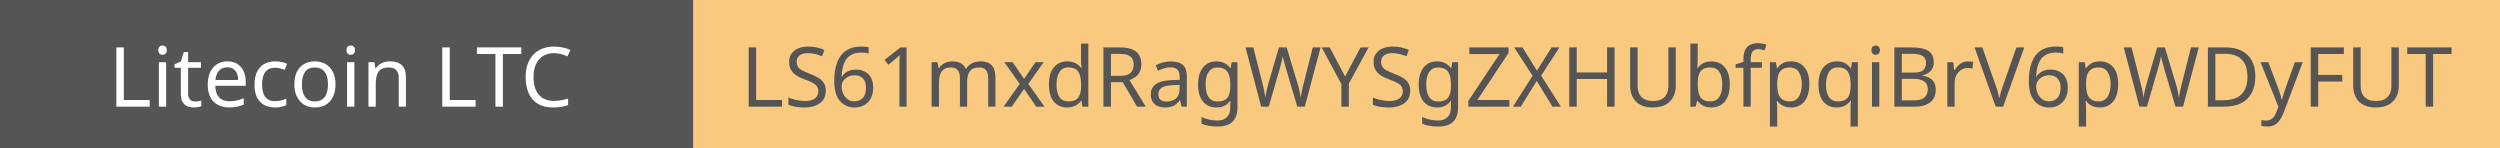 <svg width="422" height="25" viewBox="0 0 422 25" fill="none" xmlns="http://www.w3.org/2000/svg">
<rect width="422" height="25" fill="#555555"/>
<rect x="117" width="305" height="25" fill="#F9C980"/>
<path d="M19.64 18V8.004H20.9V16.88H25.268V18H19.64ZM28.046 10.496V18H26.814V10.496H28.046ZM27.444 7.682C27.631 7.682 27.794 7.747 27.934 7.878C28.083 7.999 28.158 8.195 28.158 8.466C28.158 8.727 28.083 8.923 27.934 9.054C27.794 9.185 27.631 9.25 27.444 9.25C27.239 9.25 27.066 9.185 26.926 9.054C26.786 8.923 26.716 8.727 26.716 8.466C26.716 8.195 26.786 7.999 26.926 7.878C27.066 7.747 27.239 7.682 27.444 7.682ZM32.929 17.132C33.116 17.132 33.307 17.118 33.503 17.09C33.699 17.053 33.858 17.015 33.979 16.978V17.916C33.849 17.981 33.662 18.033 33.419 18.07C33.177 18.117 32.943 18.14 32.719 18.14C32.327 18.14 31.963 18.075 31.627 17.944C31.301 17.804 31.035 17.566 30.829 17.23C30.624 16.894 30.521 16.423 30.521 15.816V11.448H29.457V10.86L30.535 10.37L31.025 8.774H31.753V10.496H33.923V11.448H31.753V15.788C31.753 16.245 31.861 16.586 32.075 16.81C32.299 17.025 32.584 17.132 32.929 17.132ZM38.38 10.356C39.024 10.356 39.575 10.496 40.032 10.776C40.499 11.056 40.853 11.453 41.096 11.966C41.348 12.47 41.474 13.063 41.474 13.744V14.486H36.336C36.355 15.335 36.569 15.984 36.98 16.432C37.4 16.871 37.983 17.09 38.73 17.09C39.206 17.09 39.626 17.048 39.99 16.964C40.363 16.871 40.746 16.74 41.138 16.572V17.65C40.755 17.818 40.377 17.939 40.004 18.014C39.631 18.098 39.187 18.14 38.674 18.14C37.965 18.14 37.335 17.995 36.784 17.706C36.243 17.417 35.818 16.987 35.51 16.418C35.211 15.839 35.062 15.135 35.062 14.304C35.062 13.483 35.197 12.778 35.468 12.19C35.748 11.602 36.135 11.149 36.63 10.832C37.134 10.515 37.717 10.356 38.38 10.356ZM38.366 11.364C37.778 11.364 37.311 11.555 36.966 11.938C36.63 12.311 36.429 12.834 36.364 13.506H40.186C40.186 13.077 40.121 12.703 39.99 12.386C39.859 12.069 39.659 11.821 39.388 11.644C39.127 11.457 38.786 11.364 38.366 11.364ZM46.394 18.14C45.732 18.14 45.139 18.005 44.616 17.734C44.103 17.463 43.697 17.043 43.398 16.474C43.109 15.905 42.964 15.177 42.964 14.29C42.964 13.366 43.118 12.615 43.426 12.036C43.734 11.457 44.15 11.033 44.672 10.762C45.204 10.491 45.806 10.356 46.478 10.356C46.861 10.356 47.23 10.398 47.584 10.482C47.939 10.557 48.228 10.65 48.452 10.762L48.074 11.784C47.85 11.7 47.589 11.621 47.29 11.546C46.992 11.471 46.712 11.434 46.45 11.434C45.946 11.434 45.531 11.541 45.204 11.756C44.878 11.971 44.635 12.288 44.476 12.708C44.318 13.128 44.238 13.651 44.238 14.276C44.238 14.873 44.318 15.382 44.476 15.802C44.635 16.222 44.873 16.539 45.19 16.754C45.508 16.969 45.904 17.076 46.38 17.076C46.791 17.076 47.15 17.034 47.458 16.95C47.776 16.866 48.065 16.763 48.326 16.642V17.734C48.074 17.865 47.794 17.963 47.486 18.028C47.188 18.103 46.824 18.14 46.394 18.14ZM56.635 14.234C56.635 14.859 56.551 15.415 56.383 15.9C56.224 16.376 55.991 16.782 55.683 17.118C55.384 17.454 55.016 17.711 54.577 17.888C54.148 18.056 53.667 18.14 53.135 18.14C52.64 18.14 52.183 18.056 51.763 17.888C51.343 17.711 50.979 17.454 50.671 17.118C50.363 16.782 50.12 16.376 49.943 15.9C49.775 15.415 49.691 14.859 49.691 14.234C49.691 13.403 49.831 12.703 50.111 12.134C50.391 11.555 50.792 11.117 51.315 10.818C51.838 10.51 52.458 10.356 53.177 10.356C53.858 10.356 54.456 10.51 54.969 10.818C55.492 11.117 55.898 11.555 56.187 12.134C56.486 12.703 56.635 13.403 56.635 14.234ZM50.965 14.234C50.965 14.822 51.04 15.335 51.189 15.774C51.348 16.203 51.59 16.535 51.917 16.768C52.244 17.001 52.659 17.118 53.163 17.118C53.667 17.118 54.082 17.001 54.409 16.768C54.736 16.535 54.974 16.203 55.123 15.774C55.282 15.335 55.361 14.822 55.361 14.234C55.361 13.637 55.282 13.128 55.123 12.708C54.964 12.288 54.722 11.966 54.395 11.742C54.078 11.509 53.662 11.392 53.149 11.392C52.384 11.392 51.828 11.644 51.483 12.148C51.138 12.652 50.965 13.347 50.965 14.234ZM59.819 10.496V18H58.587V10.496H59.819ZM59.218 7.682C59.404 7.682 59.568 7.747 59.708 7.878C59.857 7.999 59.931 8.195 59.931 8.466C59.931 8.727 59.857 8.923 59.708 9.054C59.568 9.185 59.404 9.25 59.218 9.25C59.012 9.25 58.84 9.185 58.7 9.054C58.559 8.923 58.489 8.727 58.489 8.466C58.489 8.195 58.559 7.999 58.7 7.878C58.84 7.747 59.012 7.682 59.218 7.682ZM65.809 10.356C66.705 10.356 67.382 10.575 67.839 11.014C68.296 11.443 68.525 12.143 68.525 13.114V18H67.307V13.198C67.307 12.591 67.171 12.139 66.901 11.84C66.63 11.541 66.206 11.392 65.627 11.392C64.796 11.392 64.222 11.625 63.905 12.092C63.587 12.559 63.429 13.231 63.429 14.108V18H62.197V10.496H63.191L63.373 11.518H63.443C63.611 11.257 63.816 11.042 64.059 10.874C64.311 10.697 64.586 10.566 64.885 10.482C65.183 10.398 65.492 10.356 65.809 10.356ZM74.656 18V8.004H75.916V16.88H80.284V18H74.656ZM84.888 18H83.628V9.11H80.506V8.004H87.996V9.11H84.888V18ZM93.514 8.97C92.982 8.97 92.501 9.063 92.072 9.25C91.643 9.427 91.279 9.693 90.98 10.048C90.681 10.393 90.453 10.818 90.294 11.322C90.135 11.817 90.056 12.377 90.056 13.002C90.056 13.823 90.182 14.537 90.434 15.144C90.695 15.751 91.078 16.217 91.582 16.544C92.095 16.871 92.735 17.034 93.5 17.034C93.939 17.034 94.354 16.997 94.746 16.922C95.138 16.847 95.521 16.754 95.894 16.642V17.734C95.521 17.874 95.133 17.977 94.732 18.042C94.34 18.107 93.869 18.14 93.318 18.14C92.301 18.14 91.451 17.93 90.77 17.51C90.089 17.09 89.575 16.493 89.23 15.718C88.894 14.943 88.726 14.033 88.726 12.988C88.726 12.232 88.829 11.541 89.034 10.916C89.249 10.291 89.557 9.749 89.958 9.292C90.369 8.835 90.873 8.485 91.47 8.242C92.067 7.99 92.753 7.864 93.528 7.864C94.041 7.864 94.536 7.915 95.012 8.018C95.488 8.121 95.913 8.265 96.286 8.452L95.782 9.516C95.474 9.376 95.129 9.25 94.746 9.138C94.373 9.026 93.962 8.97 93.514 8.97Z" fill="white"/>
<path d="M126.38 18V8.004H127.64V16.88H132.008V18H126.38ZM139.392 15.326C139.392 15.923 139.248 16.432 138.958 16.852C138.669 17.263 138.254 17.58 137.712 17.804C137.18 18.028 136.55 18.14 135.822 18.14C135.449 18.14 135.09 18.121 134.744 18.084C134.408 18.047 134.1 17.995 133.82 17.93C133.54 17.855 133.293 17.767 133.078 17.664V16.46C133.414 16.609 133.83 16.745 134.324 16.866C134.828 16.987 135.346 17.048 135.878 17.048C136.373 17.048 136.788 16.983 137.124 16.852C137.46 16.721 137.712 16.535 137.88 16.292C138.048 16.049 138.132 15.765 138.132 15.438C138.132 15.111 138.062 14.836 137.922 14.612C137.782 14.388 137.54 14.183 137.194 13.996C136.858 13.8 136.387 13.595 135.78 13.38C135.351 13.221 134.973 13.053 134.646 12.876C134.329 12.689 134.063 12.479 133.848 12.246C133.634 12.013 133.47 11.747 133.358 11.448C133.256 11.149 133.204 10.804 133.204 10.412C133.204 9.88 133.34 9.427 133.61 9.054C133.881 8.671 134.254 8.377 134.73 8.172C135.216 7.967 135.771 7.864 136.396 7.864C136.947 7.864 137.451 7.915 137.908 8.018C138.366 8.121 138.781 8.256 139.154 8.424L138.762 9.502C138.417 9.353 138.039 9.227 137.628 9.124C137.227 9.021 136.807 8.97 136.368 8.97C135.948 8.97 135.598 9.031 135.318 9.152C135.038 9.273 134.828 9.446 134.688 9.67C134.548 9.885 134.478 10.137 134.478 10.426C134.478 10.762 134.548 11.042 134.688 11.266C134.828 11.49 135.057 11.691 135.374 11.868C135.692 12.045 136.121 12.237 136.662 12.442C137.25 12.657 137.745 12.89 138.146 13.142C138.557 13.385 138.865 13.679 139.07 14.024C139.285 14.369 139.392 14.803 139.392 15.326ZM140.818 13.73C140.818 13.151 140.855 12.582 140.93 12.022C141.014 11.462 141.154 10.935 141.35 10.44C141.546 9.936 141.817 9.493 142.162 9.11C142.507 8.718 142.941 8.415 143.464 8.2C143.996 7.976 144.64 7.864 145.396 7.864C145.592 7.864 145.807 7.873 146.04 7.892C146.283 7.911 146.479 7.943 146.628 7.99V9.04C146.46 8.984 146.269 8.942 146.054 8.914C145.849 8.886 145.639 8.872 145.424 8.872C144.78 8.872 144.243 8.979 143.814 9.194C143.385 9.409 143.044 9.703 142.792 10.076C142.549 10.449 142.372 10.879 142.26 11.364C142.148 11.849 142.078 12.367 142.05 12.918H142.134C142.274 12.694 142.451 12.493 142.666 12.316C142.881 12.139 143.137 11.999 143.436 11.896C143.744 11.793 144.099 11.742 144.5 11.742C145.079 11.742 145.583 11.863 146.012 12.106C146.451 12.339 146.791 12.685 147.034 13.142C147.277 13.59 147.398 14.136 147.398 14.78C147.398 15.471 147.267 16.068 147.006 16.572C146.745 17.076 146.376 17.463 145.9 17.734C145.433 18.005 144.873 18.14 144.22 18.14C143.744 18.14 143.301 18.051 142.89 17.874C142.479 17.697 142.115 17.426 141.798 17.062C141.49 16.698 141.247 16.241 141.07 15.69C140.902 15.13 140.818 14.477 140.818 13.73ZM144.206 17.104C144.794 17.104 145.27 16.917 145.634 16.544C145.998 16.161 146.18 15.573 146.18 14.78C146.18 14.145 146.017 13.641 145.69 13.268C145.373 12.895 144.892 12.708 144.248 12.708C143.809 12.708 143.427 12.801 143.1 12.988C142.773 13.165 142.517 13.394 142.33 13.674C142.153 13.954 142.064 14.243 142.064 14.542C142.064 14.85 142.106 15.153 142.19 15.452C142.283 15.751 142.419 16.026 142.596 16.278C142.783 16.53 143.007 16.731 143.268 16.88C143.539 17.029 143.851 17.104 144.206 17.104ZM153.03 18H151.826V11.014C151.826 10.743 151.826 10.515 151.826 10.328C151.835 10.141 151.844 9.969 151.854 9.81C151.863 9.642 151.872 9.469 151.882 9.292C151.732 9.441 151.597 9.567 151.476 9.67C151.354 9.773 151.2 9.903 151.014 10.062L149.95 10.93L149.306 10.104L152.008 8.004H153.03V18ZM165.493 10.356C166.343 10.356 166.977 10.575 167.397 11.014C167.817 11.443 168.027 12.143 168.027 13.114V18H166.809V13.17C166.809 12.582 166.683 12.139 166.431 11.84C166.189 11.541 165.806 11.392 165.283 11.392C164.555 11.392 164.033 11.602 163.715 12.022C163.407 12.442 163.253 13.053 163.253 13.856V18H162.035V13.17C162.035 12.778 161.979 12.451 161.867 12.19C161.755 11.919 161.587 11.719 161.363 11.588C161.139 11.457 160.85 11.392 160.495 11.392C159.991 11.392 159.595 11.499 159.305 11.714C159.016 11.919 158.806 12.223 158.675 12.624C158.554 13.025 158.493 13.52 158.493 14.108V18H157.261V10.496H158.255L158.437 11.518H158.507C158.666 11.257 158.857 11.042 159.081 10.874C159.315 10.697 159.571 10.566 159.851 10.482C160.131 10.398 160.421 10.356 160.719 10.356C161.298 10.356 161.779 10.459 162.161 10.664C162.553 10.869 162.838 11.187 163.015 11.616H163.085C163.337 11.187 163.678 10.869 164.107 10.664C164.546 10.459 165.008 10.356 165.493 10.356ZM172.123 14.164L169.533 10.496H170.933L172.865 13.324L174.783 10.496H176.169L173.579 14.164L176.309 18H174.909L172.865 15.004L170.793 18H169.407L172.123 14.164ZM180.142 18.14C179.209 18.14 178.462 17.818 177.902 17.174C177.342 16.521 177.062 15.55 177.062 14.262C177.062 12.974 177.342 12.003 177.902 11.35C178.471 10.687 179.223 10.356 180.156 10.356C180.548 10.356 180.889 10.407 181.178 10.51C181.467 10.603 181.719 10.734 181.934 10.902C182.149 11.07 182.331 11.257 182.48 11.462H182.564C182.555 11.341 182.536 11.163 182.508 10.93C182.489 10.687 182.48 10.496 182.48 10.356V7.36H183.712V18H182.718L182.536 16.992H182.48C182.331 17.207 182.149 17.403 181.934 17.58C181.719 17.748 181.463 17.883 181.164 17.986C180.875 18.089 180.534 18.14 180.142 18.14ZM180.338 17.118C181.131 17.118 181.687 16.903 182.004 16.474C182.331 16.035 182.494 15.377 182.494 14.5V14.276C182.494 13.343 182.34 12.629 182.032 12.134C181.724 11.63 181.155 11.378 180.324 11.378C179.661 11.378 179.162 11.644 178.826 12.176C178.499 12.699 178.336 13.403 178.336 14.29C178.336 15.186 178.499 15.881 178.826 16.376C179.162 16.871 179.666 17.118 180.338 17.118ZM189.021 8.004C189.852 8.004 190.533 8.111 191.065 8.326C191.607 8.531 192.008 8.844 192.269 9.264C192.531 9.684 192.661 10.211 192.661 10.846C192.661 11.378 192.563 11.821 192.367 12.176C192.171 12.531 191.919 12.815 191.611 13.03C191.313 13.235 190.995 13.399 190.659 13.52L193.403 18H191.933L189.511 13.87H187.523V18H186.263V8.004H189.021ZM188.951 9.096H187.523V12.806H189.021C189.563 12.806 190.006 12.736 190.351 12.596C190.697 12.447 190.949 12.232 191.107 11.952C191.275 11.672 191.359 11.322 191.359 10.902C191.359 10.463 191.271 10.113 191.093 9.852C190.925 9.591 190.664 9.399 190.309 9.278C189.955 9.157 189.502 9.096 188.951 9.096ZM197.646 10.37C198.561 10.37 199.238 10.571 199.676 10.972C200.115 11.373 200.334 12.013 200.334 12.89V18H199.438L199.2 16.936H199.144C198.93 17.207 198.706 17.435 198.472 17.622C198.248 17.799 197.987 17.93 197.688 18.014C197.399 18.098 197.044 18.14 196.624 18.14C196.176 18.14 195.77 18.061 195.406 17.902C195.052 17.743 194.772 17.501 194.566 17.174C194.361 16.838 194.258 16.418 194.258 15.914C194.258 15.167 194.552 14.593 195.14 14.192C195.728 13.781 196.634 13.557 197.856 13.52L199.13 13.478V13.03C199.13 12.405 198.995 11.971 198.724 11.728C198.454 11.485 198.071 11.364 197.576 11.364C197.184 11.364 196.811 11.425 196.456 11.546C196.102 11.658 195.77 11.789 195.462 11.938L195.084 11.014C195.411 10.837 195.798 10.687 196.246 10.566C196.694 10.435 197.161 10.37 197.646 10.37ZM198.01 14.374C197.077 14.411 196.428 14.561 196.064 14.822C195.71 15.083 195.532 15.452 195.532 15.928C195.532 16.348 195.658 16.656 195.91 16.852C196.172 17.048 196.503 17.146 196.904 17.146C197.539 17.146 198.066 16.973 198.486 16.628C198.906 16.273 199.116 15.732 199.116 15.004V14.332L198.01 14.374ZM205.312 10.356C205.807 10.356 206.25 10.449 206.642 10.636C207.043 10.823 207.384 11.107 207.664 11.49H207.734L207.902 10.496H208.882V18.126C208.882 18.835 208.761 19.428 208.518 19.904C208.275 20.389 207.907 20.753 207.412 20.996C206.917 21.239 206.287 21.36 205.522 21.36C204.981 21.36 204.481 21.318 204.024 21.234C203.576 21.159 203.175 21.043 202.82 20.884V19.75C203.063 19.871 203.329 19.974 203.618 20.058C203.907 20.151 204.22 20.221 204.556 20.268C204.892 20.315 205.237 20.338 205.592 20.338C206.236 20.338 206.74 20.147 207.104 19.764C207.477 19.391 207.664 18.877 207.664 18.224V17.93C207.664 17.818 207.669 17.659 207.678 17.454C207.687 17.239 207.697 17.09 207.706 17.006H207.65C207.389 17.389 207.062 17.673 206.67 17.86C206.287 18.047 205.839 18.14 205.326 18.14C204.355 18.14 203.595 17.799 203.044 17.118C202.503 16.437 202.232 15.485 202.232 14.262C202.232 13.459 202.353 12.769 202.596 12.19C202.848 11.602 203.203 11.149 203.66 10.832C204.117 10.515 204.668 10.356 205.312 10.356ZM205.48 11.392C205.06 11.392 204.701 11.504 204.402 11.728C204.113 11.952 203.889 12.279 203.73 12.708C203.581 13.137 203.506 13.66 203.506 14.276C203.506 15.2 203.674 15.909 204.01 16.404C204.355 16.889 204.855 17.132 205.508 17.132C205.891 17.132 206.217 17.085 206.488 16.992C206.759 16.889 206.983 16.735 207.16 16.53C207.337 16.315 207.468 16.045 207.552 15.718C207.636 15.391 207.678 15.004 207.678 14.556V14.262C207.678 13.581 207.599 13.03 207.44 12.61C207.291 12.19 207.053 11.882 206.726 11.686C206.399 11.49 205.984 11.392 205.48 11.392ZM222.913 8.004L220.253 18H218.979L217.033 11.448C216.977 11.252 216.921 11.051 216.865 10.846C216.809 10.641 216.758 10.445 216.711 10.258C216.665 10.071 216.623 9.913 216.585 9.782C216.557 9.642 216.539 9.539 216.529 9.474C216.52 9.539 216.501 9.642 216.473 9.782C216.455 9.913 216.422 10.071 216.375 10.258C216.329 10.445 216.277 10.645 216.221 10.86C216.175 11.065 216.119 11.275 216.053 11.49L214.163 18H212.889L210.243 8.004H211.559L213.113 14.108C213.169 14.323 213.221 14.537 213.267 14.752C213.314 14.957 213.356 15.163 213.393 15.368C213.44 15.564 213.477 15.755 213.505 15.942C213.533 16.129 213.561 16.311 213.589 16.488C213.617 16.301 213.645 16.11 213.673 15.914C213.711 15.718 213.753 15.517 213.799 15.312C213.846 15.097 213.897 14.883 213.953 14.668C214.009 14.453 214.065 14.243 214.121 14.038L215.885 8.004H217.187L219.021 14.08C219.087 14.295 219.147 14.514 219.203 14.738C219.259 14.953 219.311 15.163 219.357 15.368C219.404 15.573 219.441 15.774 219.469 15.97C219.507 16.157 219.539 16.329 219.567 16.488C219.595 16.255 219.633 16.012 219.679 15.76C219.726 15.499 219.782 15.228 219.847 14.948C219.913 14.668 219.983 14.383 220.057 14.094L221.597 8.004H222.913ZM227.053 12.918L229.657 8.004H231.015L227.683 14.122V18H226.423V14.178L223.091 8.004H224.463L227.053 12.918ZM238.049 15.326C238.049 15.923 237.904 16.432 237.615 16.852C237.325 17.263 236.91 17.58 236.369 17.804C235.837 18.028 235.207 18.14 234.479 18.14C234.105 18.14 233.746 18.121 233.401 18.084C233.065 18.047 232.757 17.995 232.477 17.93C232.197 17.855 231.949 17.767 231.735 17.664V16.46C232.071 16.609 232.486 16.745 232.981 16.866C233.485 16.987 234.003 17.048 234.535 17.048C235.029 17.048 235.445 16.983 235.781 16.852C236.117 16.721 236.369 16.535 236.537 16.292C236.705 16.049 236.789 15.765 236.789 15.438C236.789 15.111 236.719 14.836 236.579 14.612C236.439 14.388 236.196 14.183 235.851 13.996C235.515 13.8 235.043 13.595 234.437 13.38C234.007 13.221 233.629 13.053 233.303 12.876C232.985 12.689 232.719 12.479 232.505 12.246C232.29 12.013 232.127 11.747 232.015 11.448C231.912 11.149 231.861 10.804 231.861 10.412C231.861 9.88 231.996 9.427 232.267 9.054C232.537 8.671 232.911 8.377 233.387 8.172C233.872 7.967 234.427 7.864 235.053 7.864C235.603 7.864 236.107 7.915 236.565 8.018C237.022 8.121 237.437 8.256 237.811 8.424L237.419 9.502C237.073 9.353 236.695 9.227 236.285 9.124C235.883 9.021 235.463 8.97 235.025 8.97C234.605 8.97 234.255 9.031 233.975 9.152C233.695 9.273 233.485 9.446 233.345 9.67C233.205 9.885 233.135 10.137 233.135 10.426C233.135 10.762 233.205 11.042 233.345 11.266C233.485 11.49 233.713 11.691 234.031 11.868C234.348 12.045 234.777 12.237 235.319 12.442C235.907 12.657 236.401 12.89 236.803 13.142C237.213 13.385 237.521 13.679 237.727 14.024C237.941 14.369 238.049 14.803 238.049 15.326ZM242.554 10.356C243.049 10.356 243.492 10.449 243.884 10.636C244.285 10.823 244.626 11.107 244.906 11.49H244.976L245.144 10.496H246.124V18.126C246.124 18.835 246.003 19.428 245.76 19.904C245.517 20.389 245.149 20.753 244.654 20.996C244.159 21.239 243.529 21.36 242.764 21.36C242.223 21.36 241.723 21.318 241.266 21.234C240.818 21.159 240.417 21.043 240.062 20.884V19.75C240.305 19.871 240.571 19.974 240.86 20.058C241.149 20.151 241.462 20.221 241.798 20.268C242.134 20.315 242.479 20.338 242.834 20.338C243.478 20.338 243.982 20.147 244.346 19.764C244.719 19.391 244.906 18.877 244.906 18.224V17.93C244.906 17.818 244.911 17.659 244.92 17.454C244.929 17.239 244.939 17.09 244.948 17.006H244.892C244.631 17.389 244.304 17.673 243.912 17.86C243.529 18.047 243.081 18.14 242.568 18.14C241.597 18.14 240.837 17.799 240.286 17.118C239.745 16.437 239.474 15.485 239.474 14.262C239.474 13.459 239.595 12.769 239.838 12.19C240.09 11.602 240.445 11.149 240.902 10.832C241.359 10.515 241.91 10.356 242.554 10.356ZM242.722 11.392C242.302 11.392 241.943 11.504 241.644 11.728C241.355 11.952 241.131 12.279 240.972 12.708C240.823 13.137 240.748 13.66 240.748 14.276C240.748 15.2 240.916 15.909 241.252 16.404C241.597 16.889 242.097 17.132 242.75 17.132C243.133 17.132 243.459 17.085 243.73 16.992C244.001 16.889 244.225 16.735 244.402 16.53C244.579 16.315 244.71 16.045 244.794 15.718C244.878 15.391 244.92 15.004 244.92 14.556V14.262C244.92 13.581 244.841 13.03 244.682 12.61C244.533 12.19 244.295 11.882 243.968 11.686C243.641 11.49 243.226 11.392 242.722 11.392ZM254.779 18H247.849V17.048L253.113 9.124H248.017V8.004H254.639V8.956L249.375 16.88H254.779V18ZM263.477 18H262.049L259.403 13.66L256.715 18H255.385L258.703 12.792L255.595 8.004H256.995L259.445 11.924L261.909 8.004H263.239L260.145 12.764L263.477 18ZM272.534 18H271.274V13.338H266.15V18H264.89V8.004H266.15V12.232H271.274V8.004H272.534V18ZM282.869 14.472C282.869 15.163 282.729 15.788 282.449 16.348C282.169 16.899 281.74 17.337 281.161 17.664C280.592 17.981 279.864 18.14 278.977 18.14C277.736 18.14 276.789 17.804 276.135 17.132C275.491 16.451 275.169 15.555 275.169 14.444V8.004H276.429V14.486C276.429 15.298 276.644 15.928 277.073 16.376C277.512 16.824 278.17 17.048 279.047 17.048C279.654 17.048 280.144 16.941 280.517 16.726C280.9 16.502 281.18 16.199 281.357 15.816C281.535 15.424 281.623 14.976 281.623 14.472V8.004H282.869V14.472ZM286.571 9.95C286.571 10.267 286.562 10.566 286.543 10.846C286.534 11.117 286.52 11.331 286.501 11.49H286.571C286.786 11.173 287.08 10.907 287.453 10.692C287.827 10.477 288.307 10.37 288.895 10.37C289.829 10.37 290.575 10.697 291.135 11.35C291.705 11.994 291.989 12.96 291.989 14.248C291.989 15.107 291.859 15.825 291.597 16.404C291.345 16.983 290.986 17.417 290.519 17.706C290.053 17.995 289.511 18.14 288.895 18.14C288.307 18.14 287.827 18.033 287.453 17.818C287.08 17.603 286.786 17.347 286.571 17.048H286.473L286.221 18H285.339V7.36H286.571V9.95ZM288.685 11.392C288.153 11.392 287.733 11.495 287.425 11.7C287.117 11.896 286.898 12.204 286.767 12.624C286.637 13.035 286.571 13.562 286.571 14.206V14.262C286.571 15.186 286.721 15.895 287.019 16.39C287.327 16.875 287.892 17.118 288.713 17.118C289.385 17.118 289.885 16.871 290.211 16.376C290.547 15.881 290.715 15.167 290.715 14.234C290.715 13.291 290.547 12.582 290.211 12.106C289.885 11.63 289.376 11.392 288.685 11.392ZM297.411 11.448H295.521V18H294.289V11.448H292.973V10.874L294.289 10.454V10.02C294.289 9.376 294.382 8.853 294.569 8.452C294.765 8.051 295.045 7.757 295.409 7.57C295.773 7.383 296.211 7.29 296.725 7.29C297.023 7.29 297.294 7.318 297.537 7.374C297.789 7.421 298.003 7.477 298.181 7.542L297.859 8.508C297.709 8.461 297.537 8.415 297.341 8.368C297.145 8.321 296.944 8.298 296.739 8.298C296.328 8.298 296.02 8.438 295.815 8.718C295.619 8.989 295.521 9.418 295.521 10.006V10.496H297.411V11.448ZM302.335 10.356C303.259 10.356 304.001 10.678 304.561 11.322C305.131 11.966 305.415 12.937 305.415 14.234C305.415 15.083 305.285 15.802 305.023 16.39C304.771 16.969 304.412 17.407 303.945 17.706C303.488 17.995 302.947 18.14 302.321 18.14C301.939 18.14 301.598 18.089 301.299 17.986C301.001 17.883 300.744 17.753 300.529 17.594C300.324 17.426 300.147 17.244 299.997 17.048H299.913C299.932 17.207 299.951 17.407 299.969 17.65C299.988 17.893 299.997 18.103 299.997 18.28V21.36H298.765V10.496H299.773L299.941 11.518H299.997C300.147 11.303 300.324 11.107 300.529 10.93C300.744 10.753 300.996 10.613 301.285 10.51C301.584 10.407 301.934 10.356 302.335 10.356ZM302.111 11.392C301.607 11.392 301.201 11.49 300.893 11.686C300.585 11.873 300.361 12.157 300.221 12.54C300.081 12.923 300.007 13.408 299.997 13.996V14.234C299.997 14.85 300.063 15.373 300.193 15.802C300.324 16.231 300.543 16.558 300.851 16.782C301.169 17.006 301.598 17.118 302.139 17.118C302.597 17.118 302.97 16.992 303.259 16.74C303.558 16.488 303.777 16.147 303.917 15.718C304.067 15.279 304.141 14.78 304.141 14.22C304.141 13.361 303.973 12.675 303.637 12.162C303.311 11.649 302.802 11.392 302.111 11.392ZM312.376 18.154C312.376 17.986 312.381 17.79 312.39 17.566C312.4 17.342 312.418 17.151 312.446 16.992H312.362C312.148 17.309 311.849 17.58 311.466 17.804C311.093 18.028 310.608 18.14 310.01 18.14C309.105 18.14 308.368 17.818 307.798 17.174C307.238 16.521 306.958 15.55 306.958 14.262C306.958 13.403 307.089 12.685 307.35 12.106C307.612 11.527 307.976 11.093 308.442 10.804C308.909 10.505 309.446 10.356 310.052 10.356C310.64 10.356 311.121 10.468 311.494 10.692C311.868 10.916 312.166 11.191 312.39 11.518H312.446L312.628 10.496H313.608V21.36H312.376V18.154ZM310.248 17.118C310.762 17.118 311.172 17.025 311.48 16.838C311.798 16.651 312.026 16.367 312.166 15.984C312.306 15.592 312.381 15.107 312.39 14.528V14.276C312.39 13.324 312.232 12.605 311.914 12.12C311.597 11.625 311.032 11.378 310.22 11.378C309.548 11.378 309.049 11.644 308.722 12.176C308.396 12.699 308.232 13.403 308.232 14.29C308.232 15.177 308.396 15.872 308.722 16.376C309.058 16.871 309.567 17.118 310.248 17.118ZM317.224 10.496V18H315.992V10.496H317.224ZM316.622 7.682C316.808 7.682 316.972 7.747 317.112 7.878C317.261 7.999 317.336 8.195 317.336 8.466C317.336 8.727 317.261 8.923 317.112 9.054C316.972 9.185 316.808 9.25 316.622 9.25C316.416 9.25 316.244 9.185 316.104 9.054C315.964 8.923 315.894 8.727 315.894 8.466C315.894 8.195 315.964 7.999 316.104 7.878C316.244 7.747 316.416 7.682 316.622 7.682ZM322.625 8.004C323.456 8.004 324.151 8.083 324.711 8.242C325.28 8.401 325.705 8.662 325.985 9.026C326.274 9.39 326.419 9.875 326.419 10.482C326.419 10.874 326.344 11.224 326.195 11.532C326.055 11.831 325.84 12.083 325.551 12.288C325.271 12.484 324.926 12.619 324.515 12.694V12.764C324.935 12.829 325.313 12.951 325.649 13.128C325.994 13.305 326.265 13.557 326.461 13.884C326.657 14.211 326.755 14.635 326.755 15.158C326.755 15.765 326.615 16.283 326.335 16.712C326.055 17.132 325.654 17.454 325.131 17.678C324.618 17.893 324.002 18 323.283 18H319.769V8.004H322.625ZM322.877 12.26C323.736 12.26 324.324 12.125 324.641 11.854C324.958 11.574 325.117 11.163 325.117 10.622C325.117 10.071 324.921 9.679 324.529 9.446C324.146 9.203 323.53 9.082 322.681 9.082H321.029V12.26H322.877ZM321.029 13.31V16.936H323.045C323.932 16.936 324.548 16.763 324.893 16.418C325.238 16.073 325.411 15.62 325.411 15.06C325.411 14.705 325.332 14.397 325.173 14.136C325.024 13.875 324.767 13.674 324.403 13.534C324.048 13.385 323.563 13.31 322.947 13.31H321.029ZM332.207 10.356C332.347 10.356 332.496 10.365 332.655 10.384C332.823 10.393 332.967 10.412 333.089 10.44L332.935 11.574C332.813 11.546 332.678 11.523 332.529 11.504C332.389 11.485 332.253 11.476 332.123 11.476C331.833 11.476 331.558 11.537 331.297 11.658C331.035 11.779 330.802 11.952 330.597 12.176C330.391 12.391 330.228 12.652 330.107 12.96C329.995 13.268 329.939 13.613 329.939 13.996V18H328.707V10.496H329.715L329.855 11.868H329.911C330.069 11.588 330.261 11.336 330.485 11.112C330.709 10.879 330.965 10.697 331.255 10.566C331.544 10.426 331.861 10.356 332.207 10.356ZM341.7 8.004L338.13 18H336.87L333.3 8.004H334.616L336.87 14.416C336.972 14.687 337.061 14.948 337.136 15.2C337.21 15.452 337.276 15.695 337.332 15.928C337.397 16.152 337.453 16.376 337.5 16.6C337.546 16.376 337.598 16.147 337.654 15.914C337.719 15.681 337.789 15.438 337.864 15.186C337.948 14.934 338.036 14.668 338.13 14.388L340.37 8.004H341.7ZM342.464 13.73C342.464 13.151 342.502 12.582 342.576 12.022C342.66 11.462 342.8 10.935 342.996 10.44C343.192 9.936 343.463 9.493 343.808 9.11C344.154 8.718 344.588 8.415 345.11 8.2C345.642 7.976 346.286 7.864 347.042 7.864C347.238 7.864 347.453 7.873 347.686 7.892C347.929 7.911 348.125 7.943 348.274 7.99V9.04C348.106 8.984 347.915 8.942 347.7 8.914C347.495 8.886 347.285 8.872 347.07 8.872C346.426 8.872 345.89 8.979 345.46 9.194C345.031 9.409 344.69 9.703 344.438 10.076C344.196 10.449 344.018 10.879 343.906 11.364C343.794 11.849 343.724 12.367 343.696 12.918H343.78C343.92 12.694 344.098 12.493 344.312 12.316C344.527 12.139 344.784 11.999 345.082 11.896C345.39 11.793 345.745 11.742 346.146 11.742C346.725 11.742 347.229 11.863 347.658 12.106C348.097 12.339 348.438 12.685 348.68 13.142C348.923 13.59 349.044 14.136 349.044 14.78C349.044 15.471 348.914 16.068 348.652 16.572C348.391 17.076 348.022 17.463 347.546 17.734C347.08 18.005 346.52 18.14 345.866 18.14C345.39 18.14 344.947 18.051 344.536 17.874C344.126 17.697 343.762 17.426 343.444 17.062C343.136 16.698 342.894 16.241 342.716 15.69C342.548 15.13 342.464 14.477 342.464 13.73ZM345.852 17.104C346.44 17.104 346.916 16.917 347.28 16.544C347.644 16.161 347.826 15.573 347.826 14.78C347.826 14.145 347.663 13.641 347.336 13.268C347.019 12.895 346.538 12.708 345.894 12.708C345.456 12.708 345.073 12.801 344.746 12.988C344.42 13.165 344.163 13.394 343.976 13.674C343.799 13.954 343.71 14.243 343.71 14.542C343.71 14.85 343.752 15.153 343.836 15.452C343.93 15.751 344.065 16.026 344.242 16.278C344.429 16.53 344.653 16.731 344.914 16.88C345.185 17.029 345.498 17.104 345.852 17.104ZM354.466 10.356C355.39 10.356 356.132 10.678 356.692 11.322C357.261 11.966 357.546 12.937 357.546 14.234C357.546 15.083 357.415 15.802 357.154 16.39C356.902 16.969 356.543 17.407 356.076 17.706C355.619 17.995 355.077 18.14 354.452 18.14C354.069 18.14 353.729 18.089 353.43 17.986C353.131 17.883 352.875 17.753 352.66 17.594C352.455 17.426 352.277 17.244 352.128 17.048H352.044C352.063 17.207 352.081 17.407 352.1 17.65C352.119 17.893 352.128 18.103 352.128 18.28V21.36H350.896V10.496H351.904L352.072 11.518H352.128C352.277 11.303 352.455 11.107 352.66 10.93C352.875 10.753 353.127 10.613 353.416 10.51C353.715 10.407 354.065 10.356 354.466 10.356ZM354.242 11.392C353.738 11.392 353.332 11.49 353.024 11.686C352.716 11.873 352.492 12.157 352.352 12.54C352.212 12.923 352.137 13.408 352.128 13.996V14.234C352.128 14.85 352.193 15.373 352.324 15.802C352.455 16.231 352.674 16.558 352.982 16.782C353.299 17.006 353.729 17.118 354.27 17.118C354.727 17.118 355.101 16.992 355.39 16.74C355.689 16.488 355.908 16.147 356.048 15.718C356.197 15.279 356.272 14.78 356.272 14.22C356.272 13.361 356.104 12.675 355.768 12.162C355.441 11.649 354.933 11.392 354.242 11.392ZM371.157 8.004L368.497 18H367.223L365.277 11.448C365.221 11.252 365.165 11.051 365.109 10.846C365.053 10.641 365.002 10.445 364.955 10.258C364.909 10.071 364.867 9.913 364.829 9.782C364.801 9.642 364.783 9.539 364.773 9.474C364.764 9.539 364.745 9.642 364.717 9.782C364.699 9.913 364.666 10.071 364.619 10.258C364.573 10.445 364.521 10.645 364.465 10.86C364.419 11.065 364.363 11.275 364.297 11.49L362.407 18H361.133L358.487 8.004H359.803L361.357 14.108C361.413 14.323 361.465 14.537 361.511 14.752C361.558 14.957 361.6 15.163 361.637 15.368C361.684 15.564 361.721 15.755 361.749 15.942C361.777 16.129 361.805 16.311 361.833 16.488C361.861 16.301 361.889 16.11 361.917 15.914C361.955 15.718 361.997 15.517 362.043 15.312C362.09 15.097 362.141 14.883 362.197 14.668C362.253 14.453 362.309 14.243 362.365 14.038L364.129 8.004H365.431L367.265 14.08C367.331 14.295 367.391 14.514 367.447 14.738C367.503 14.953 367.555 15.163 367.601 15.368C367.648 15.573 367.685 15.774 367.713 15.97C367.751 16.157 367.783 16.329 367.811 16.488C367.839 16.255 367.877 16.012 367.923 15.76C367.97 15.499 368.026 15.228 368.091 14.948C368.157 14.668 368.227 14.383 368.301 14.094L369.841 8.004H371.157ZM380.701 12.904C380.701 14.024 380.491 14.962 380.071 15.718C379.66 16.474 379.068 17.043 378.293 17.426C377.518 17.809 376.58 18 375.479 18H372.693V8.004H375.773C376.781 8.004 377.654 8.191 378.391 8.564C379.128 8.937 379.698 9.488 380.099 10.216C380.5 10.935 380.701 11.831 380.701 12.904ZM379.371 12.946C379.371 12.059 379.222 11.331 378.923 10.762C378.634 10.193 378.204 9.773 377.635 9.502C377.075 9.222 376.394 9.082 375.591 9.082H373.953V16.922H375.311C376.664 16.922 377.677 16.591 378.349 15.928C379.03 15.256 379.371 14.262 379.371 12.946ZM381.576 10.496H382.892L384.516 14.766C384.609 15.018 384.693 15.261 384.768 15.494C384.852 15.727 384.926 15.956 384.992 16.18C385.057 16.395 385.108 16.605 385.146 16.81H385.202C385.258 16.577 385.346 16.273 385.468 15.9C385.589 15.517 385.715 15.135 385.846 14.752L387.372 10.496H388.702L385.468 19.036C385.29 19.503 385.08 19.909 384.838 20.254C384.604 20.609 384.315 20.879 383.97 21.066C383.634 21.262 383.223 21.36 382.738 21.36C382.514 21.36 382.318 21.346 382.15 21.318C381.982 21.299 381.837 21.276 381.716 21.248V20.268C381.818 20.287 381.94 20.305 382.08 20.324C382.229 20.343 382.383 20.352 382.542 20.352C382.831 20.352 383.078 20.296 383.284 20.184C383.498 20.081 383.68 19.927 383.83 19.722C383.979 19.526 384.105 19.293 384.208 19.022L384.6 18.028L381.576 10.496ZM391.316 18H390.056V8.004H395.642V9.11H391.316V12.652H395.376V13.758H391.316V18ZM404.918 14.472C404.918 15.163 404.778 15.788 404.498 16.348C404.218 16.899 403.789 17.337 403.21 17.664C402.641 17.981 401.913 18.14 401.026 18.14C399.785 18.14 398.837 17.804 398.184 17.132C397.54 16.451 397.218 15.555 397.218 14.444V8.004H398.478V14.486C398.478 15.298 398.693 15.928 399.122 16.376C399.561 16.824 400.219 17.048 401.096 17.048C401.703 17.048 402.193 16.941 402.566 16.726C402.949 16.502 403.229 16.199 403.406 15.816C403.583 15.424 403.672 14.976 403.672 14.472V8.004H404.918V14.472ZM410.72 18H409.46V9.11H406.338V8.004H413.828V9.11H410.72V18Z" fill="#555555"/>
</svg>
